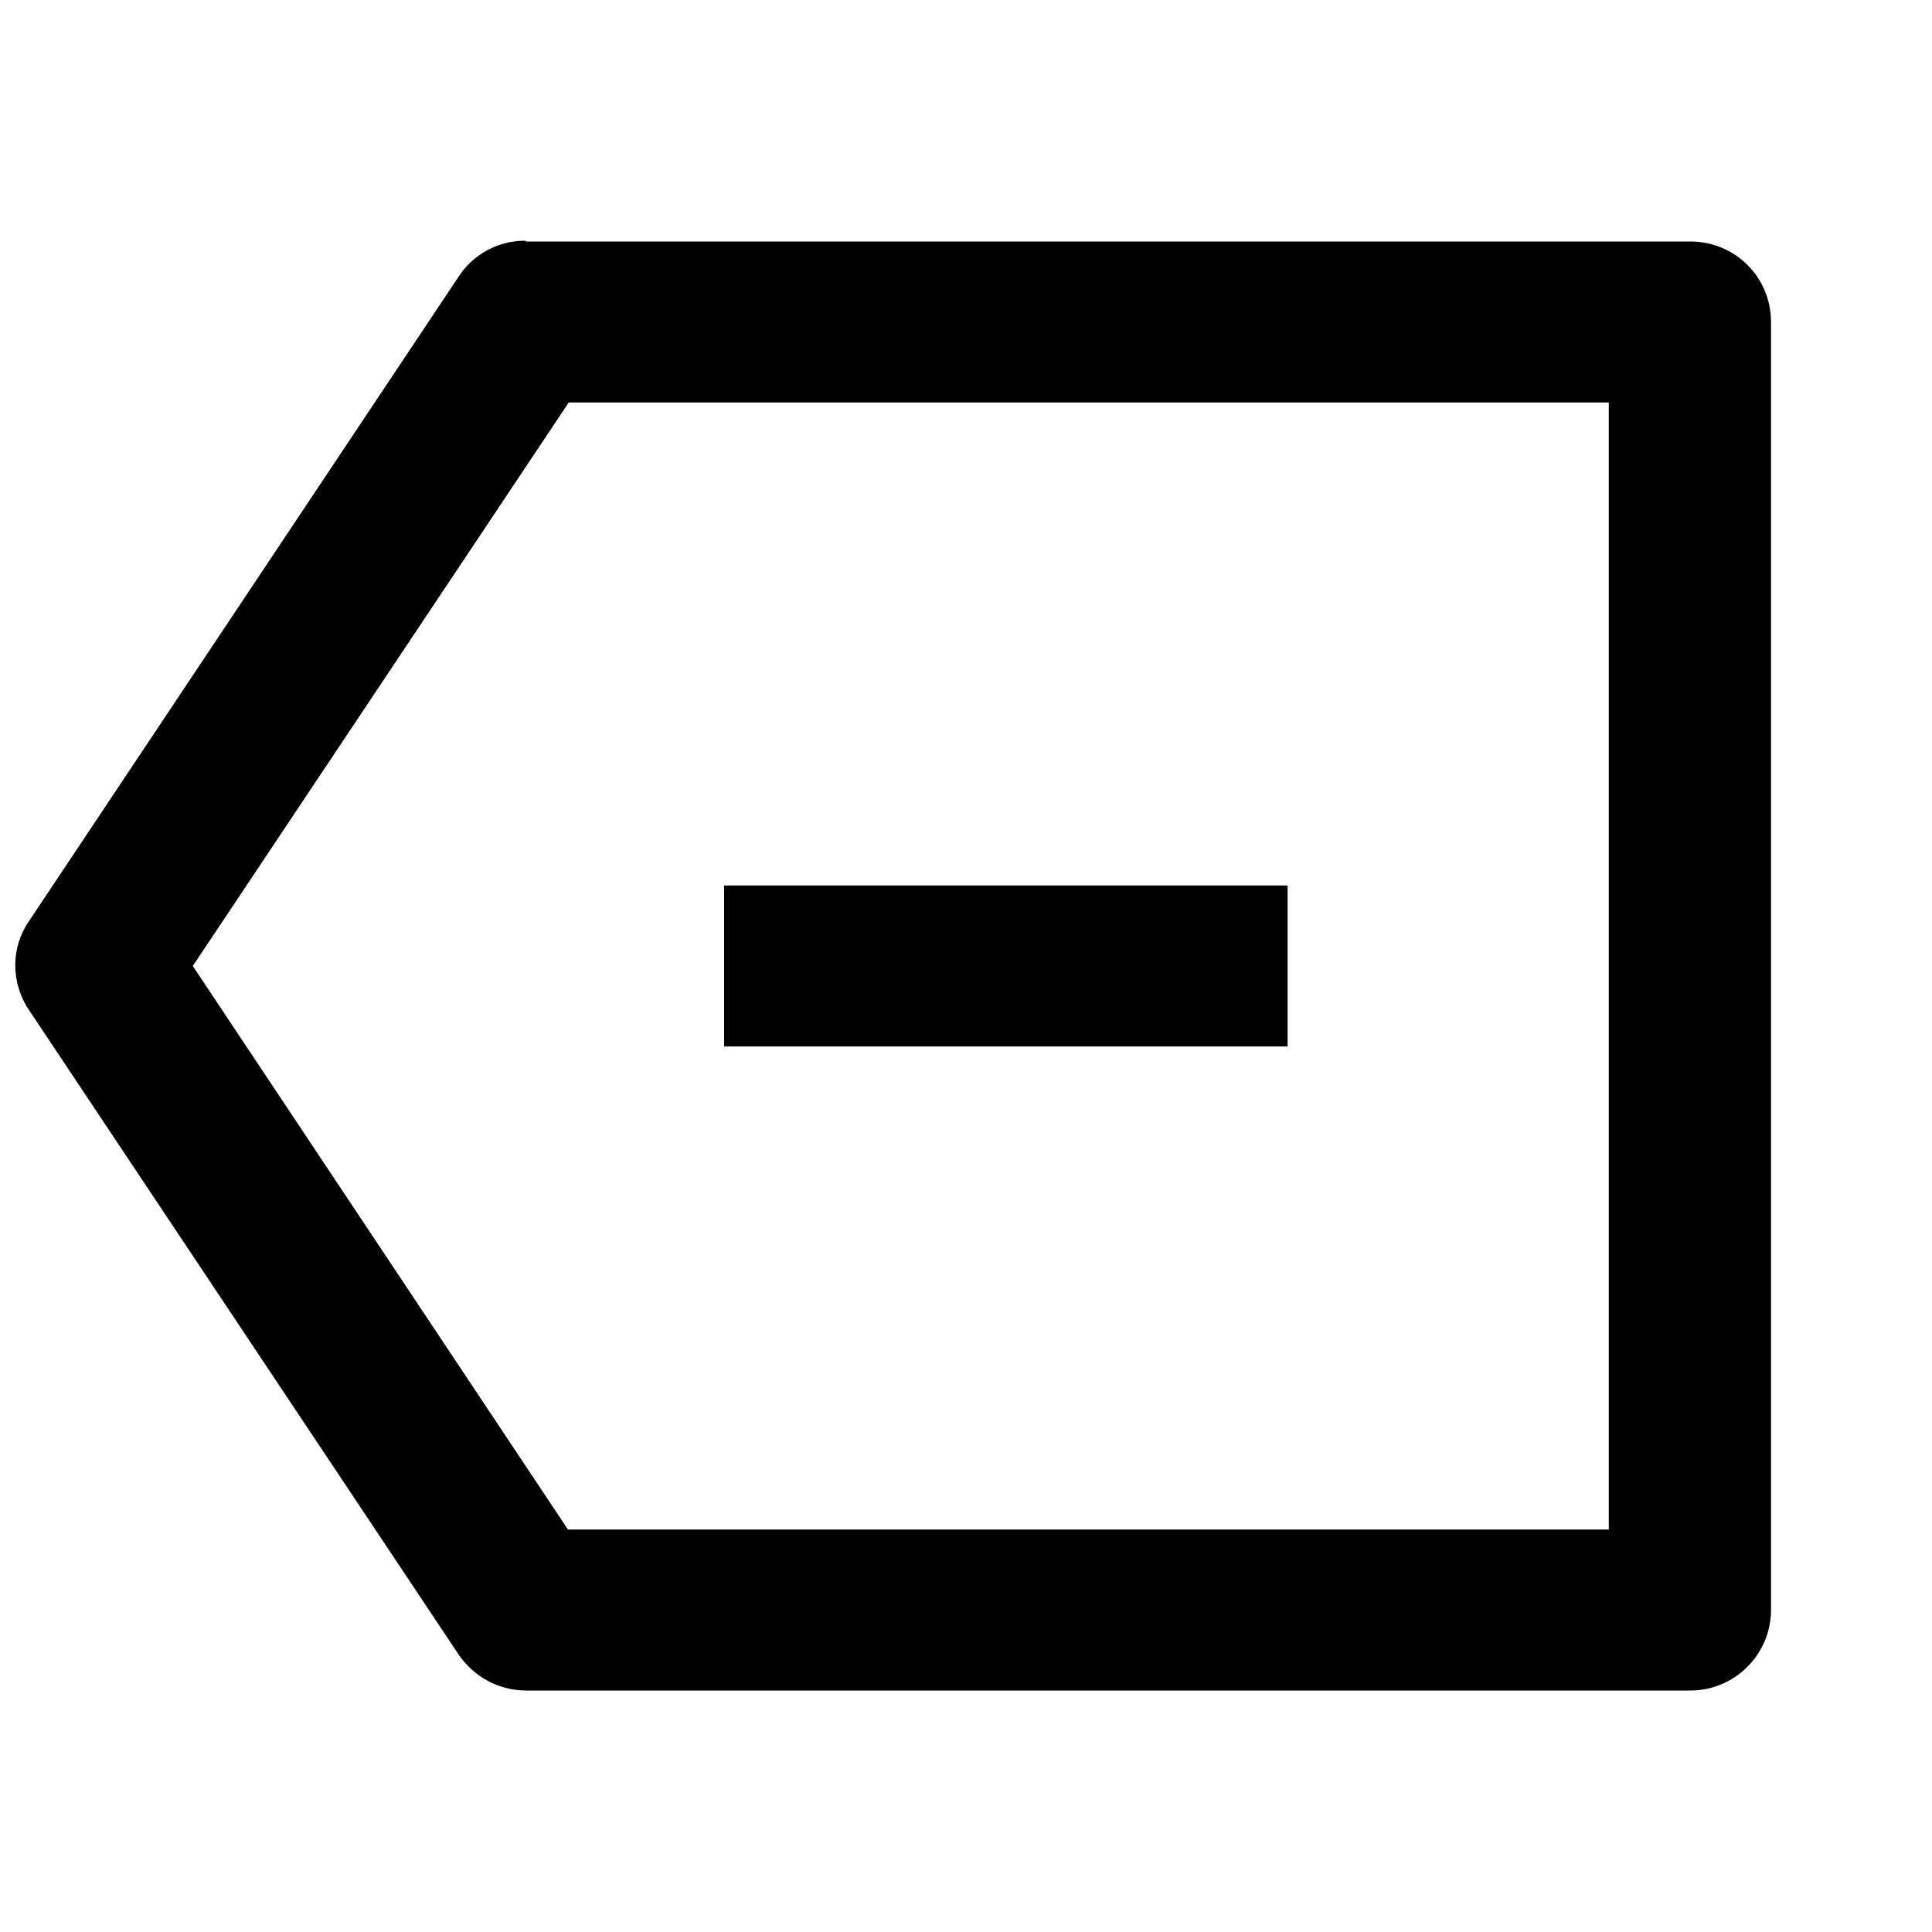 <svg viewBox="0 0 24 24" xmlns="http://www.w3.org/2000/svg"><path fill="none" d="M0 0h24v24H0Z"/><path d="M6.535 3H21v0c.55 0 1 .44 1 1v16 0c0 .55-.45 1-1 1H6.535v0c-.34 0-.65-.17-.84-.45l-5.333-8v0c-.23-.34-.23-.78 0-1.11l5.333-8v0c.18-.28.49-.45.83-.45Zm.53 2l-4.67 7 4.66 7h12.93V5H7.055Zm8.93 6v2h-7v-2h7Z"/></svg>